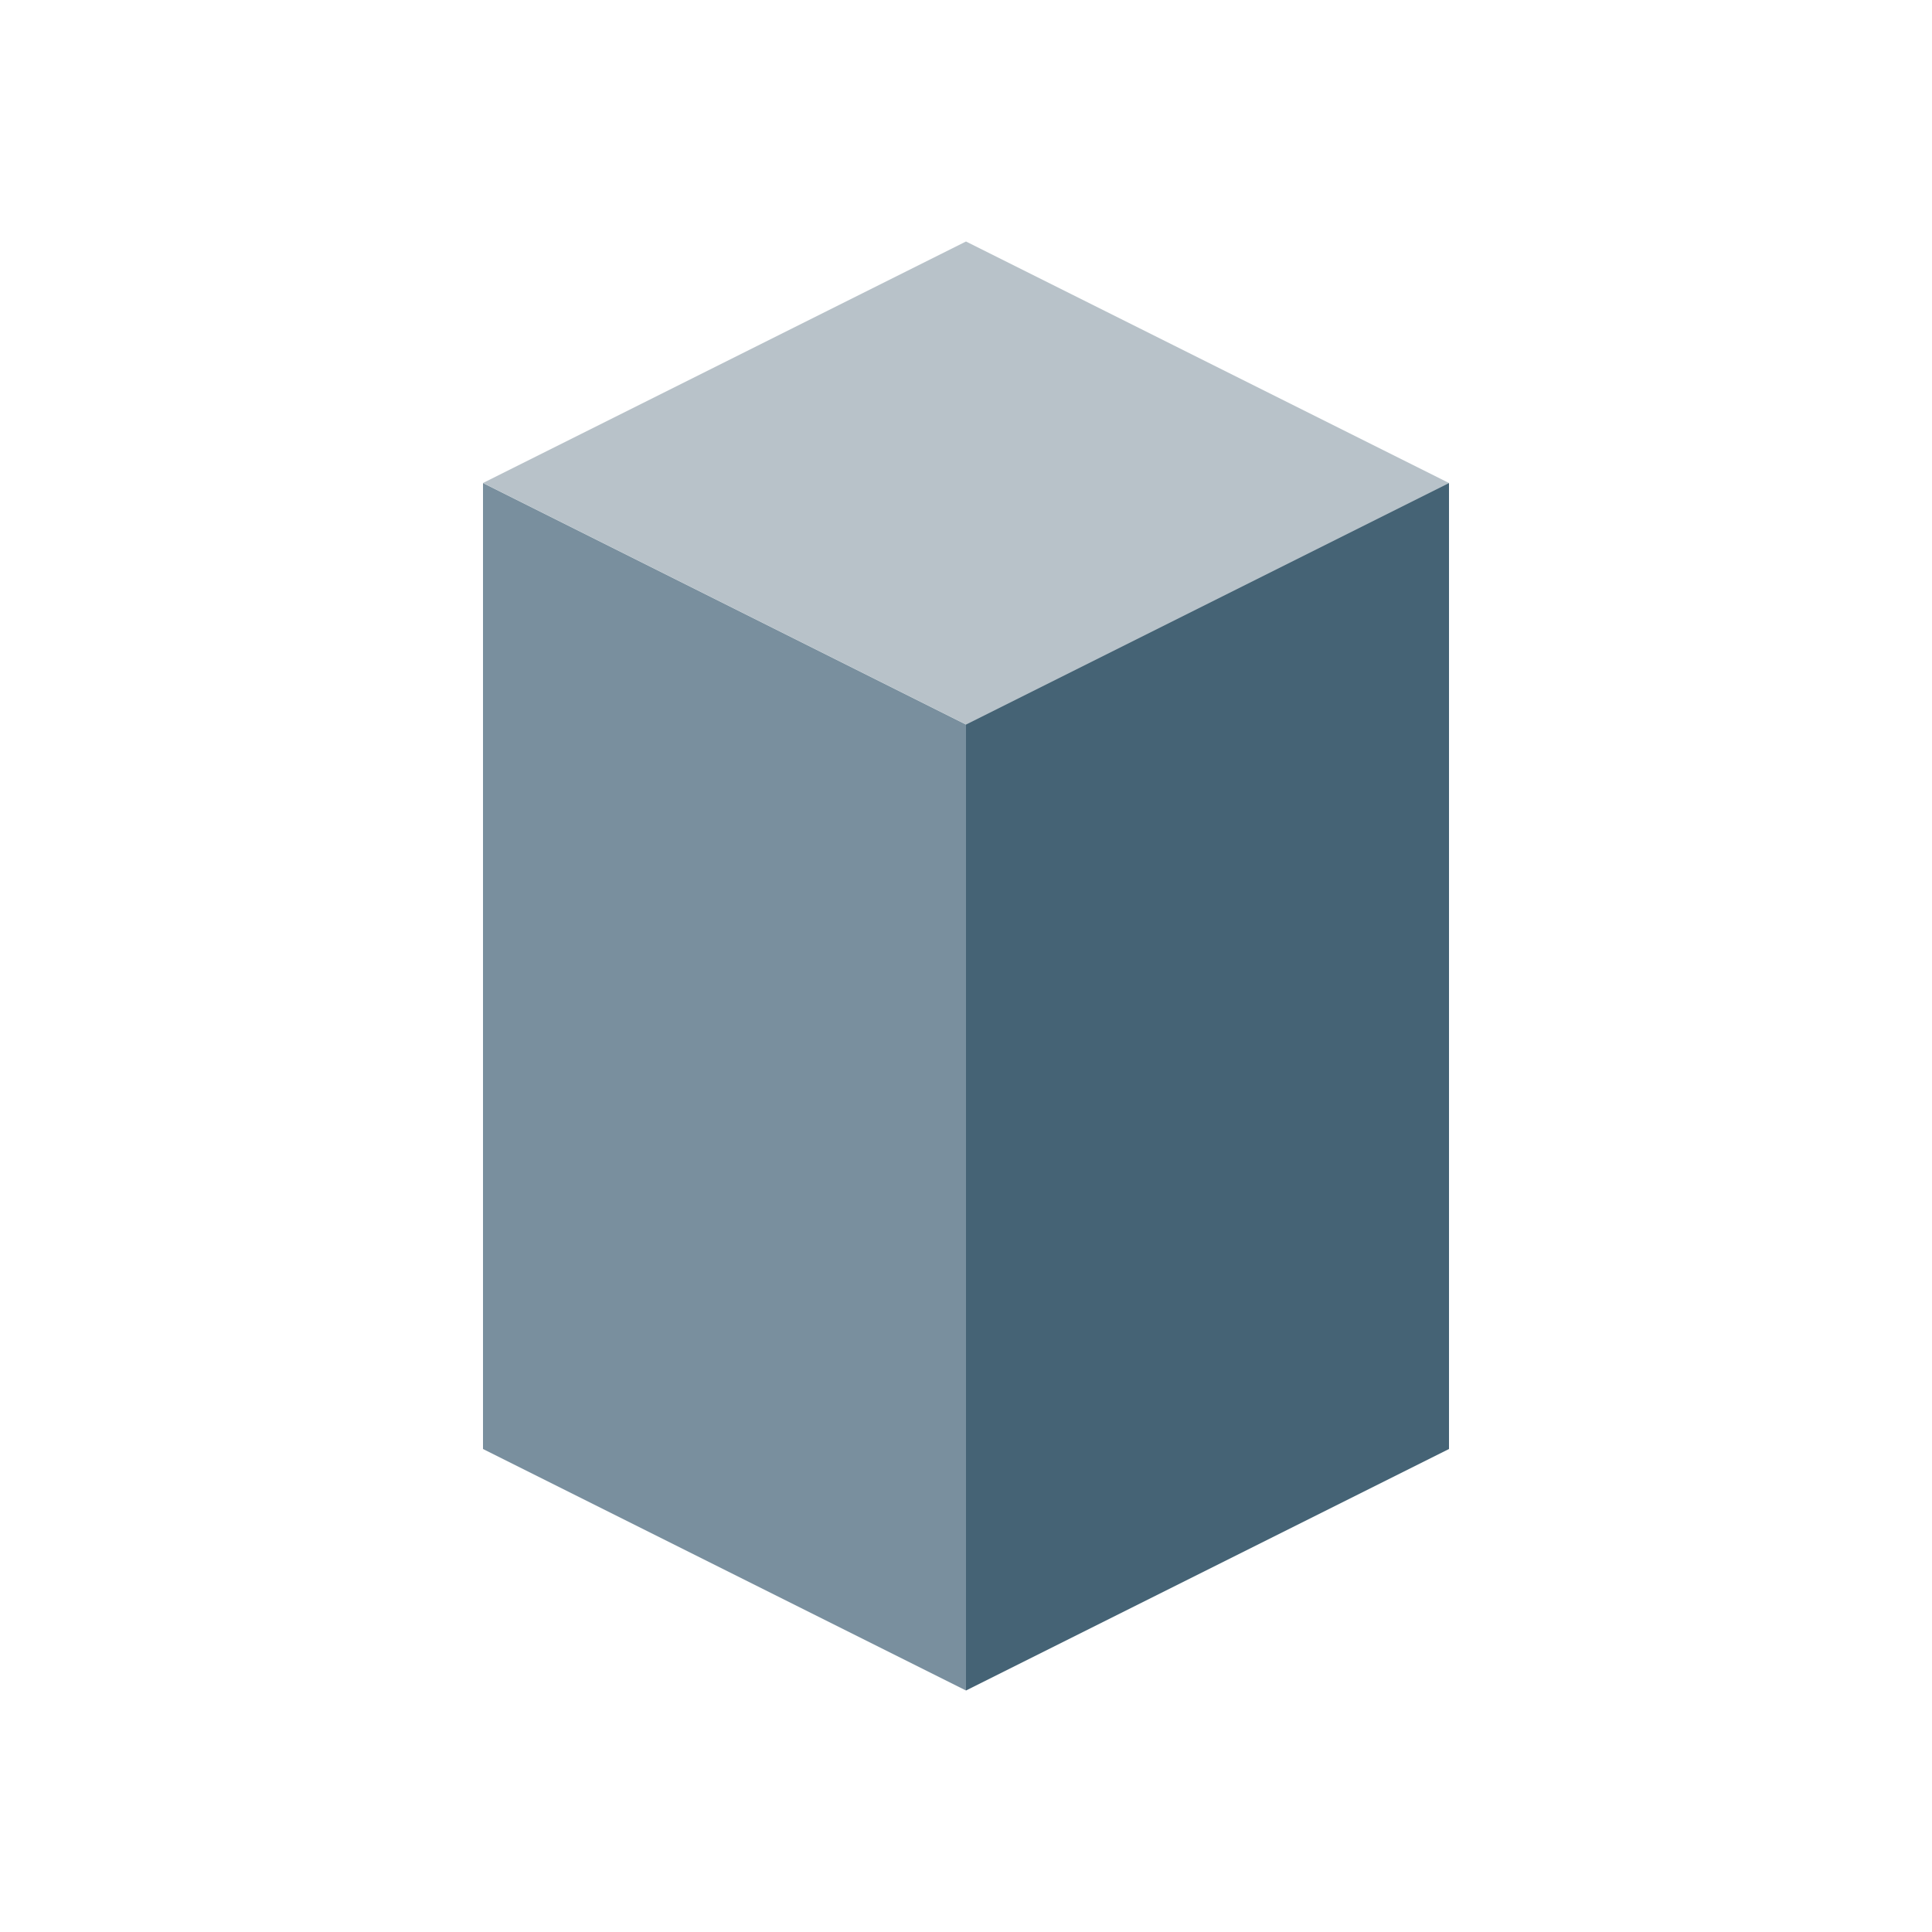 <?xml version="1.0" encoding="UTF-8" standalone="no"?>
<!-- Created with Inkscape (http://www.inkscape.org/) -->

<svg
   xmlns:dc="http://purl.org/dc/elements/1.1/"
   xmlns:cc="http://creativecommons.org/ns#"
   xmlns:rdf="http://www.w3.org/1999/02/22-rdf-syntax-ns#"
   xmlns:svg="http://www.w3.org/2000/svg"
   xmlns="http://www.w3.org/2000/svg"
   xmlns:sodipodi="http://sodipodi.sourceforge.net/DTD/sodipodi-0.dtd"
   xmlns:inkscape="http://www.inkscape.org/namespaces/inkscape"
   width="32"
   height="32"
   id="svg8485"
   version="1.1"
   inkscape:version="0.48.5 r10040"
   sodipodi:docname="gear.svg">
  <defs
     id="defs8487">
    <linearGradient
       id="linearGradient10149">
      <stop
         style="stop-color:#fef0ea;stop-opacity:1;"
         offset="0"
         id="stop10151" />
      <stop
         style="stop-color:#ed530e;stop-opacity:0;"
         offset="1"
         id="stop10153" />
    </linearGradient>
    <linearGradient
       id="linearGradient3912">
      <stop
         id="stop3914"
         offset="0"
         style="stop-color:#ffffff;stop-opacity:1;" />
      <stop
         id="stop3916"
         offset="1"
         style="stop-color:#f9f9f9;stop-opacity:0;" />
    </linearGradient>
  </defs>
  <sodipodi:namedview
     id="base"
     pagecolor="#ffffff"
     bordercolor="#666666"
     borderopacity="1.0"
     inkscape:pageopacity="0.0"
     inkscape:pageshadow="2"
     inkscape:zoom="5.6568542"
     inkscape:cx="11.581831"
     inkscape:cy="6.4500701"
     inkscape:document-units="px"
     inkscape:current-layer="layer1"
     showgrid="false"
     inkscape:window-width="1440"
     inkscape:window-height="855"
     inkscape:window-x="0"
     inkscape:window-y="1"
     inkscape:window-maximized="1">
    <inkscape:grid
       type="xygrid"
       id="grid8493"
       empspacing="4"
       visible="true"
       enabled="true"
       snapvisiblegridlinesonly="true" />
  </sodipodi:namedview>
  <g
     inkscape:label="Layer 1"
     inkscape:groupmode="layer"
     id="layer1"
     transform="translate(0,-1020.362)">
    <path
       inkscape:connector-curvature="0"
       id="path10302"
       d="m 16,1048.362 -8,-4 0,-16 8,4 z"
       style="fill:#798f9e;stroke:none;stroke-width:2;stroke-linecap:butt;stroke-linejoin:round;stroke-miterlimit:4;stroke-opacity:1;stroke-dasharray:none;fill-opacity:1"
       sodipodi:nodetypes="ccccc" />
    <path
       style="fill:#b8c2c9;stroke:none;stroke-width:2;stroke-linecap:butt;stroke-linejoin:round;stroke-miterlimit:4;stroke-opacity:1;stroke-dasharray:none;fill-opacity:1"
       d="M 16,12 24,8 16,4 8,8 z"
       id="path10304"
       inkscape:connector-curvature="0"
       transform="translate(0,1020.362)"
       sodipodi:nodetypes="ccccc" />
    <path
       style="fill:#456375;stroke:none;stroke-width:2;stroke-linecap:butt;stroke-linejoin:round;stroke-miterlimit:4;stroke-opacity:1;stroke-dasharray:none;fill-opacity:1"
       d="m 16,28 8,-4 0,-16 -8,4 z"
       id="path10300"
       inkscape:connector-curvature="0"
       transform="translate(0,1020.362)"
       sodipodi:nodetypes="ccccc" />
  </g>
</svg>
